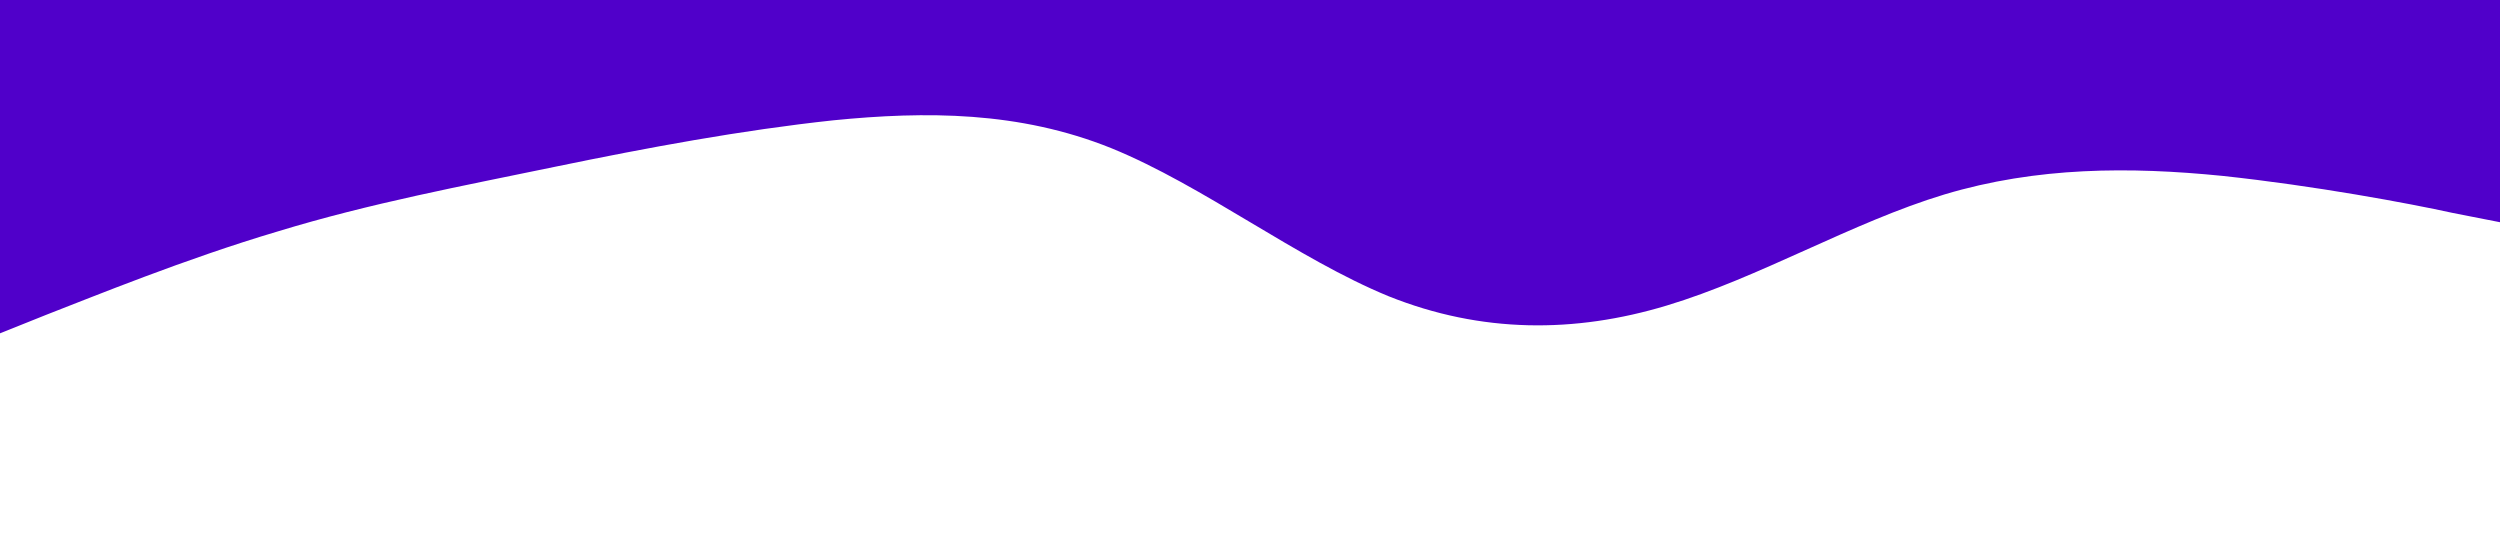 <?xml version="1.0" standalone="no"?><svg xmlns="http://www.w3.org/2000/svg" viewBox="0 0 1440 320"><path fill="#5000ca" fill-opacity="1" d="M0,192L26.7,181.3C53.3,171,107,149,160,133.3C213.3,117,267,107,320,96C373.3,85,427,75,480,69.3C533.3,64,587,64,640,85.3C693.3,107,747,149,800,170.7C853.3,192,907,192,960,176C1013.3,160,1067,128,1120,112C1173.3,96,1227,96,1280,101.3C1333.3,107,1387,117,1413,122.7L1440,128L1440,0L1413.3,0C1386.7,0,1333,0,1280,0C1226.7,0,1173,0,1120,0C1066.7,0,1013,0,960,0C906.7,0,853,0,800,0C746.7,0,693,0,640,0C586.7,0,533,0,480,0C426.7,0,373,0,320,0C266.7,0,213,0,160,0C106.7,0,53,0,27,0L0,0Z"></path></svg>